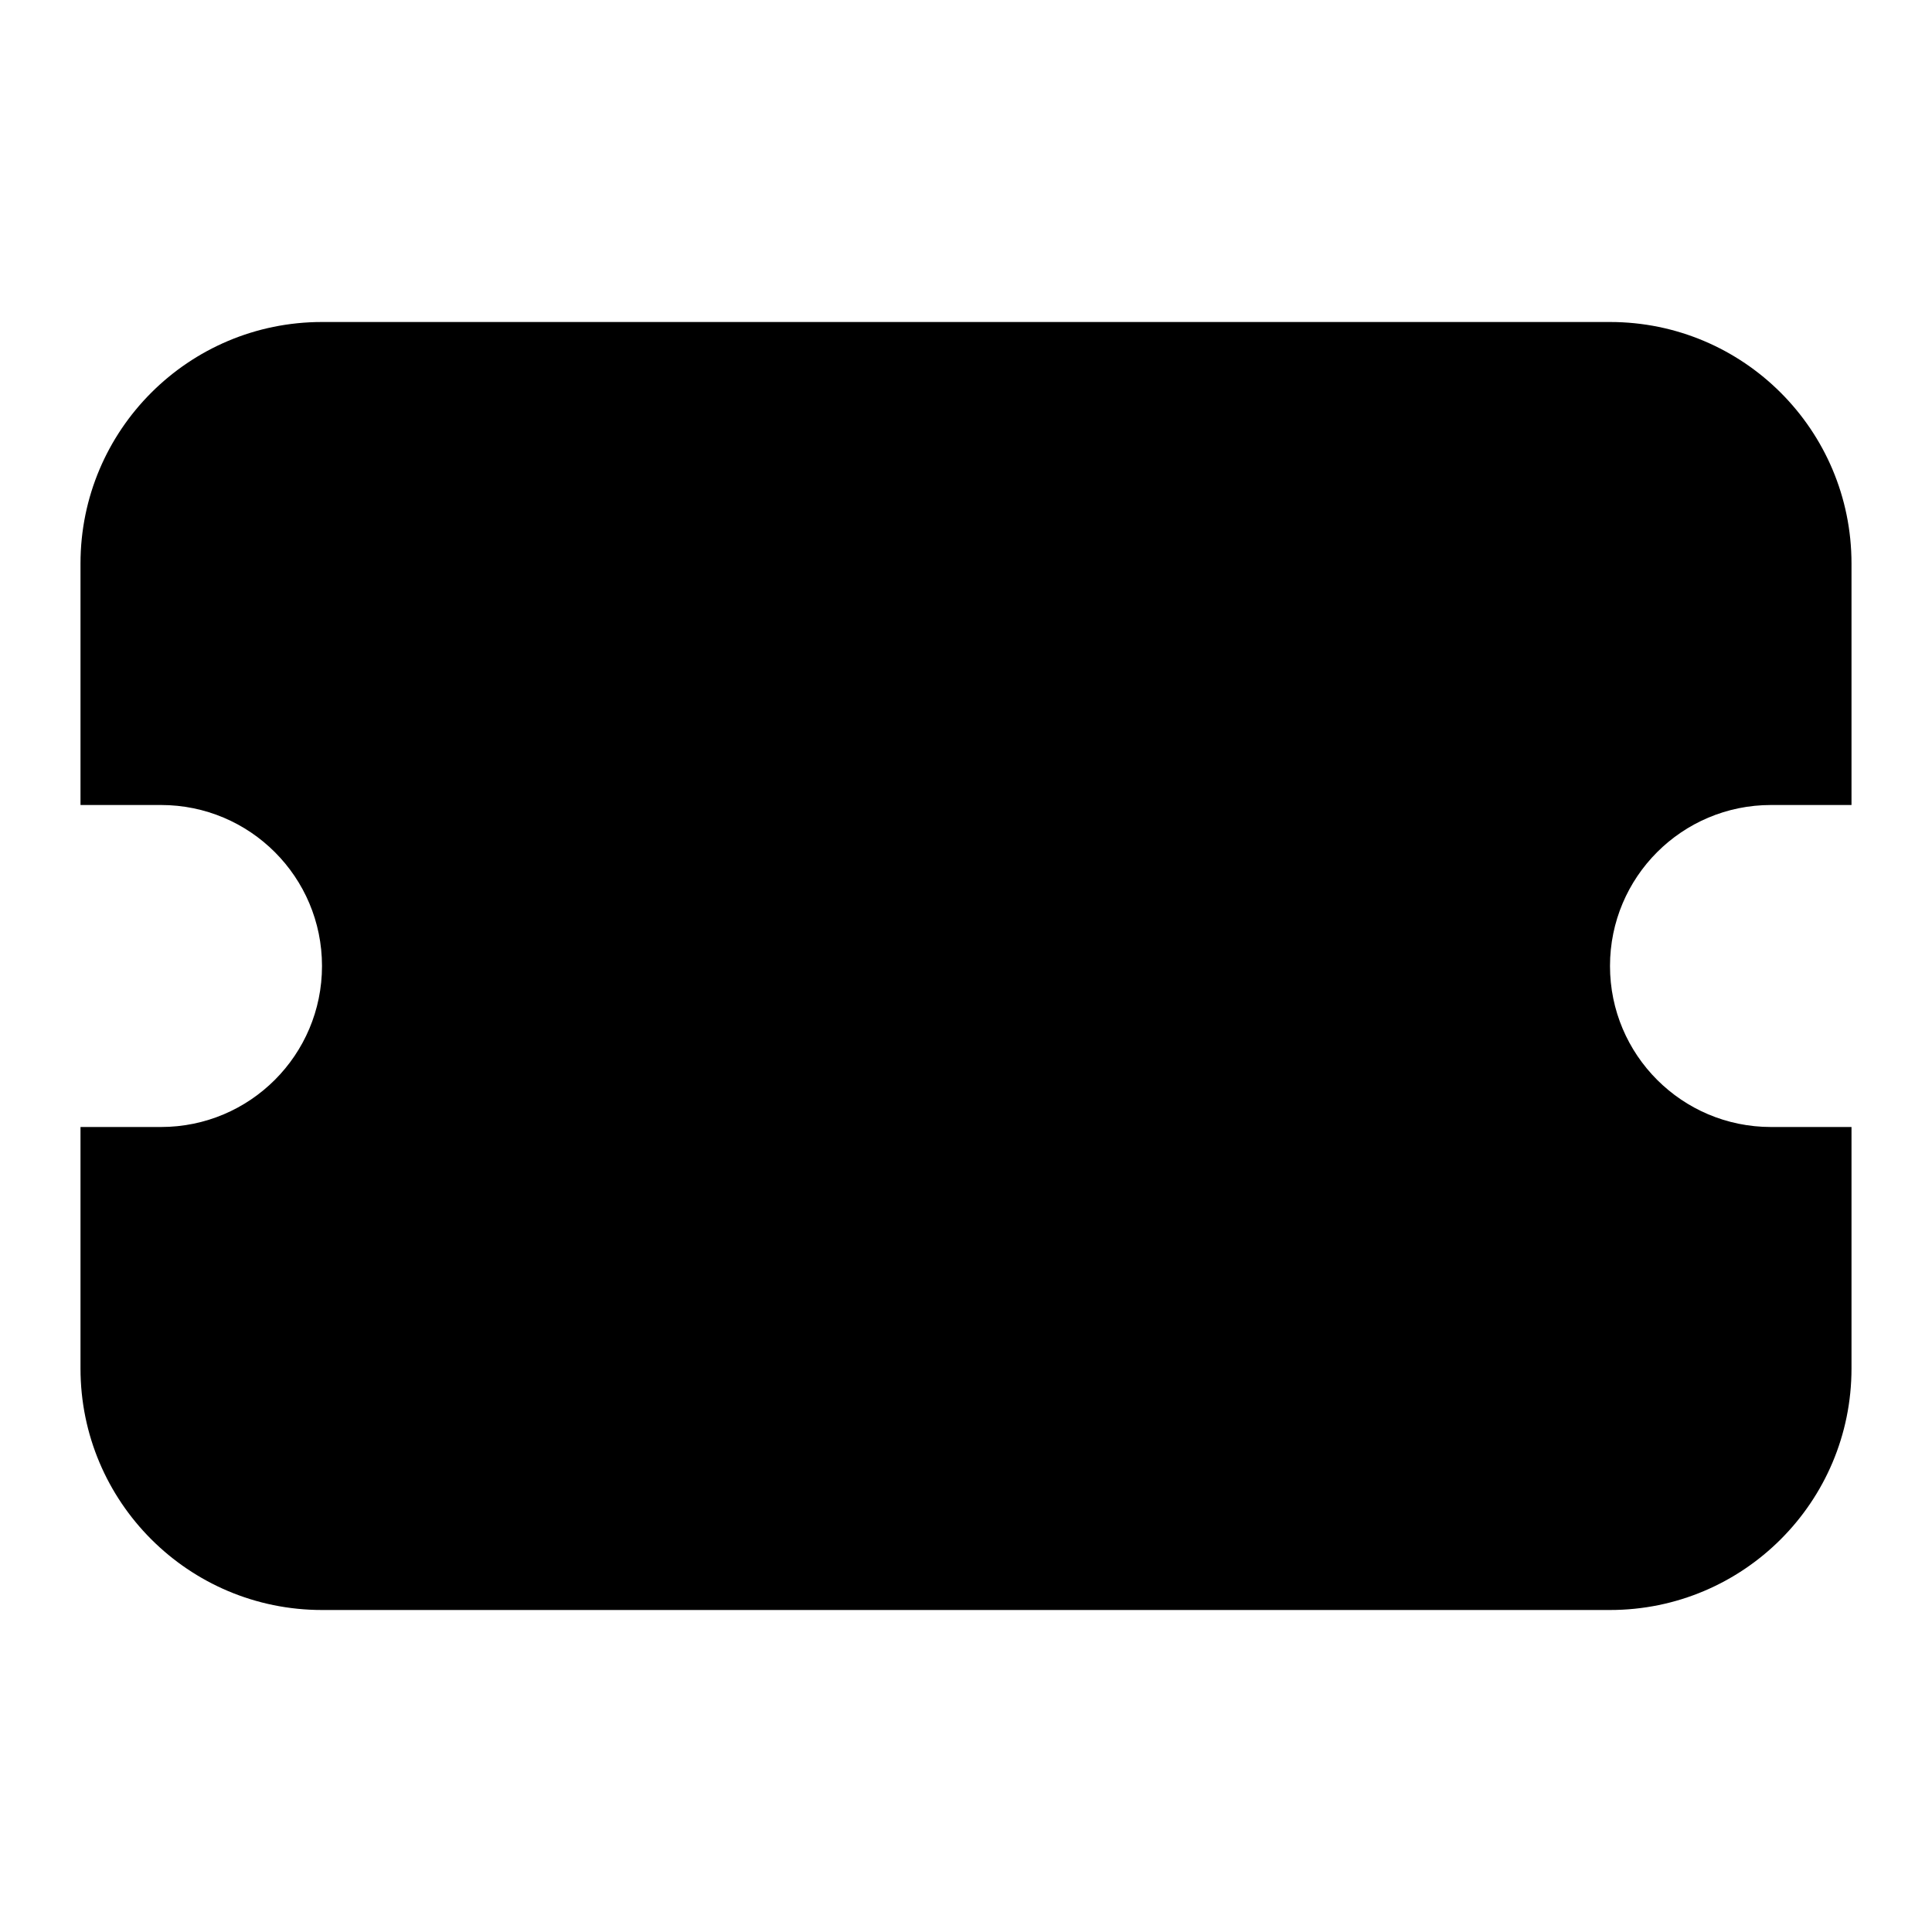 <svg xmlns="http://www.w3.org/2000/svg" width="24" height="24" viewBox="0 0 24 24">
  <path d="M20,4 C21.657,4 23,5.343 23,7 L23,7 L23,10 L23,10 L22,10 C20.895,10 20,10.895 20,12 C20,13.105 20.895,14 22,14 L22,14 L23,14 L23,17 C23,18.657 21.657,20 20,20 L20,20 L4,20 C2.343,20 1,18.657 1,17 L1,17 L1,14 L1,14 L2,14 C3.105,14 4,13.105 4,12 C4,10.895 3.105,10 2,10 L2,10 L1,10 L1,7 C1,5.343 2.343,4 4,4 L4,4 Z"/>
</svg>
